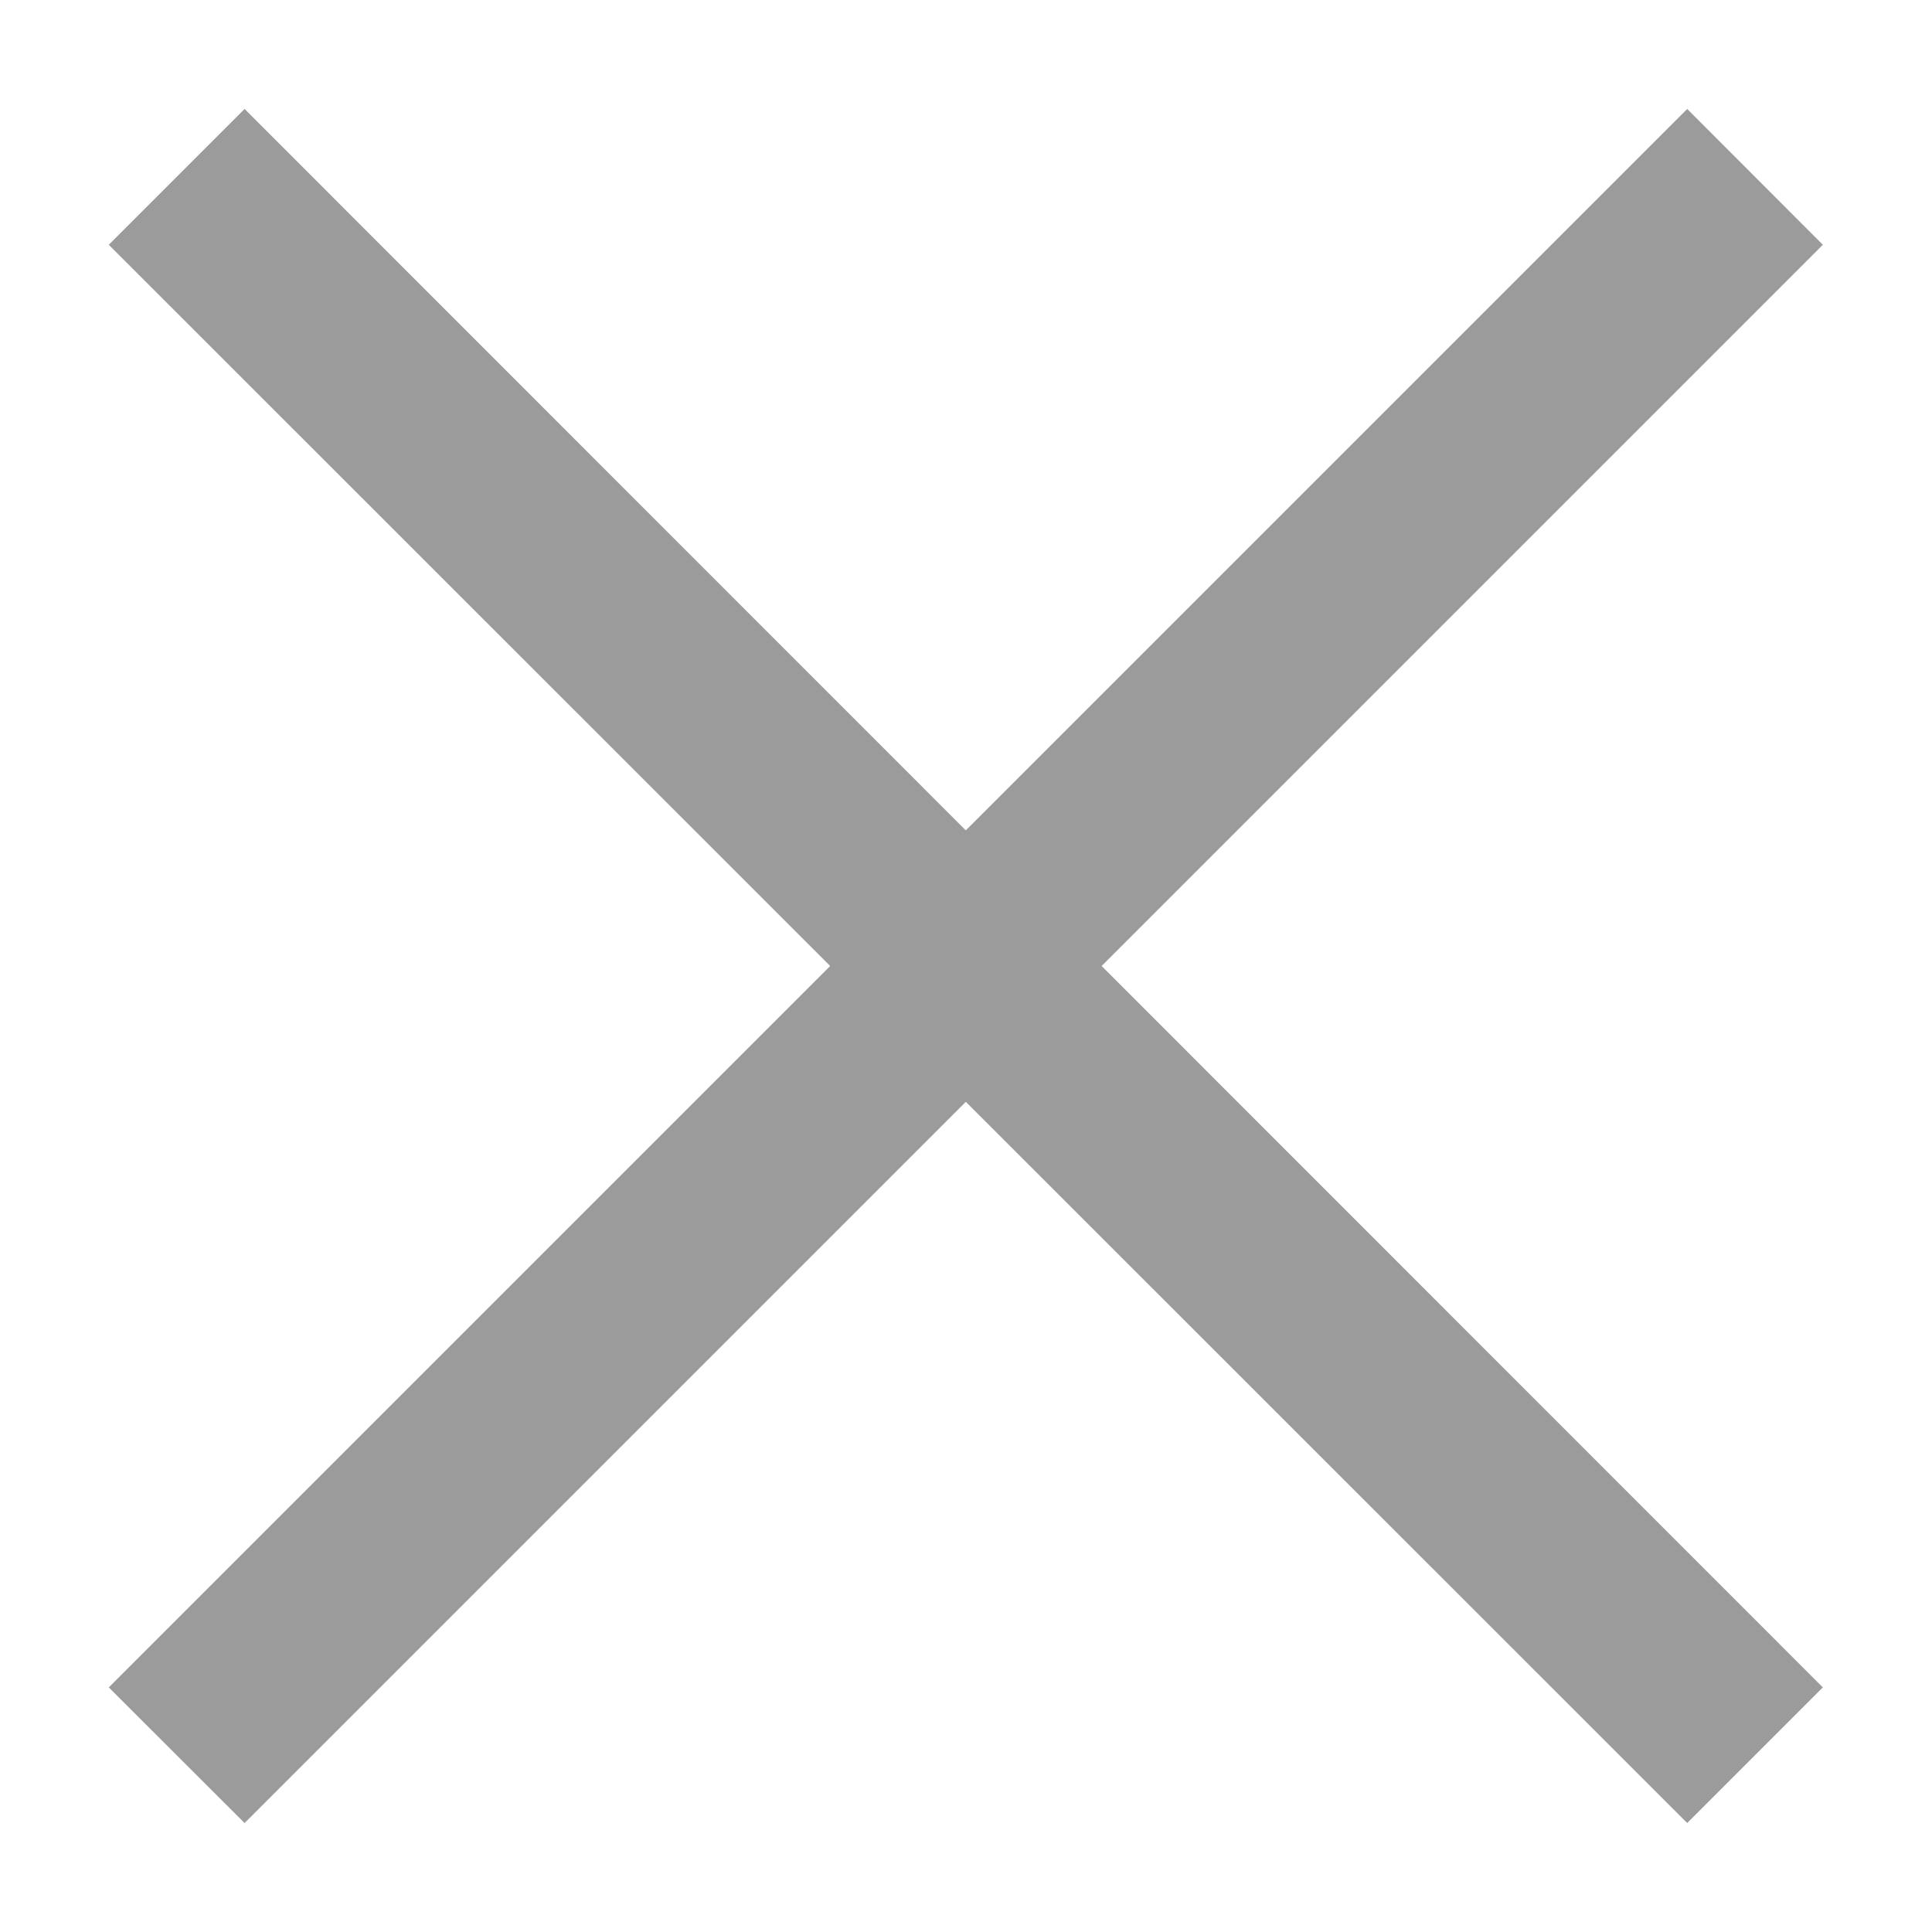 <svg width="10" height="10" viewBox="0 0 10 10" fill="none" xmlns="http://www.w3.org/2000/svg">
<path d="M1.266 9.436L0.563 8.734L4.297 5L0.563 1.267L1.266 0.564L4.999 4.298L8.733 0.564L9.435 1.267L5.702 5L9.435 8.734L8.733 9.436L4.999 5.703L1.266 9.436Z" fill="#9B9B9B"/>
</svg>
